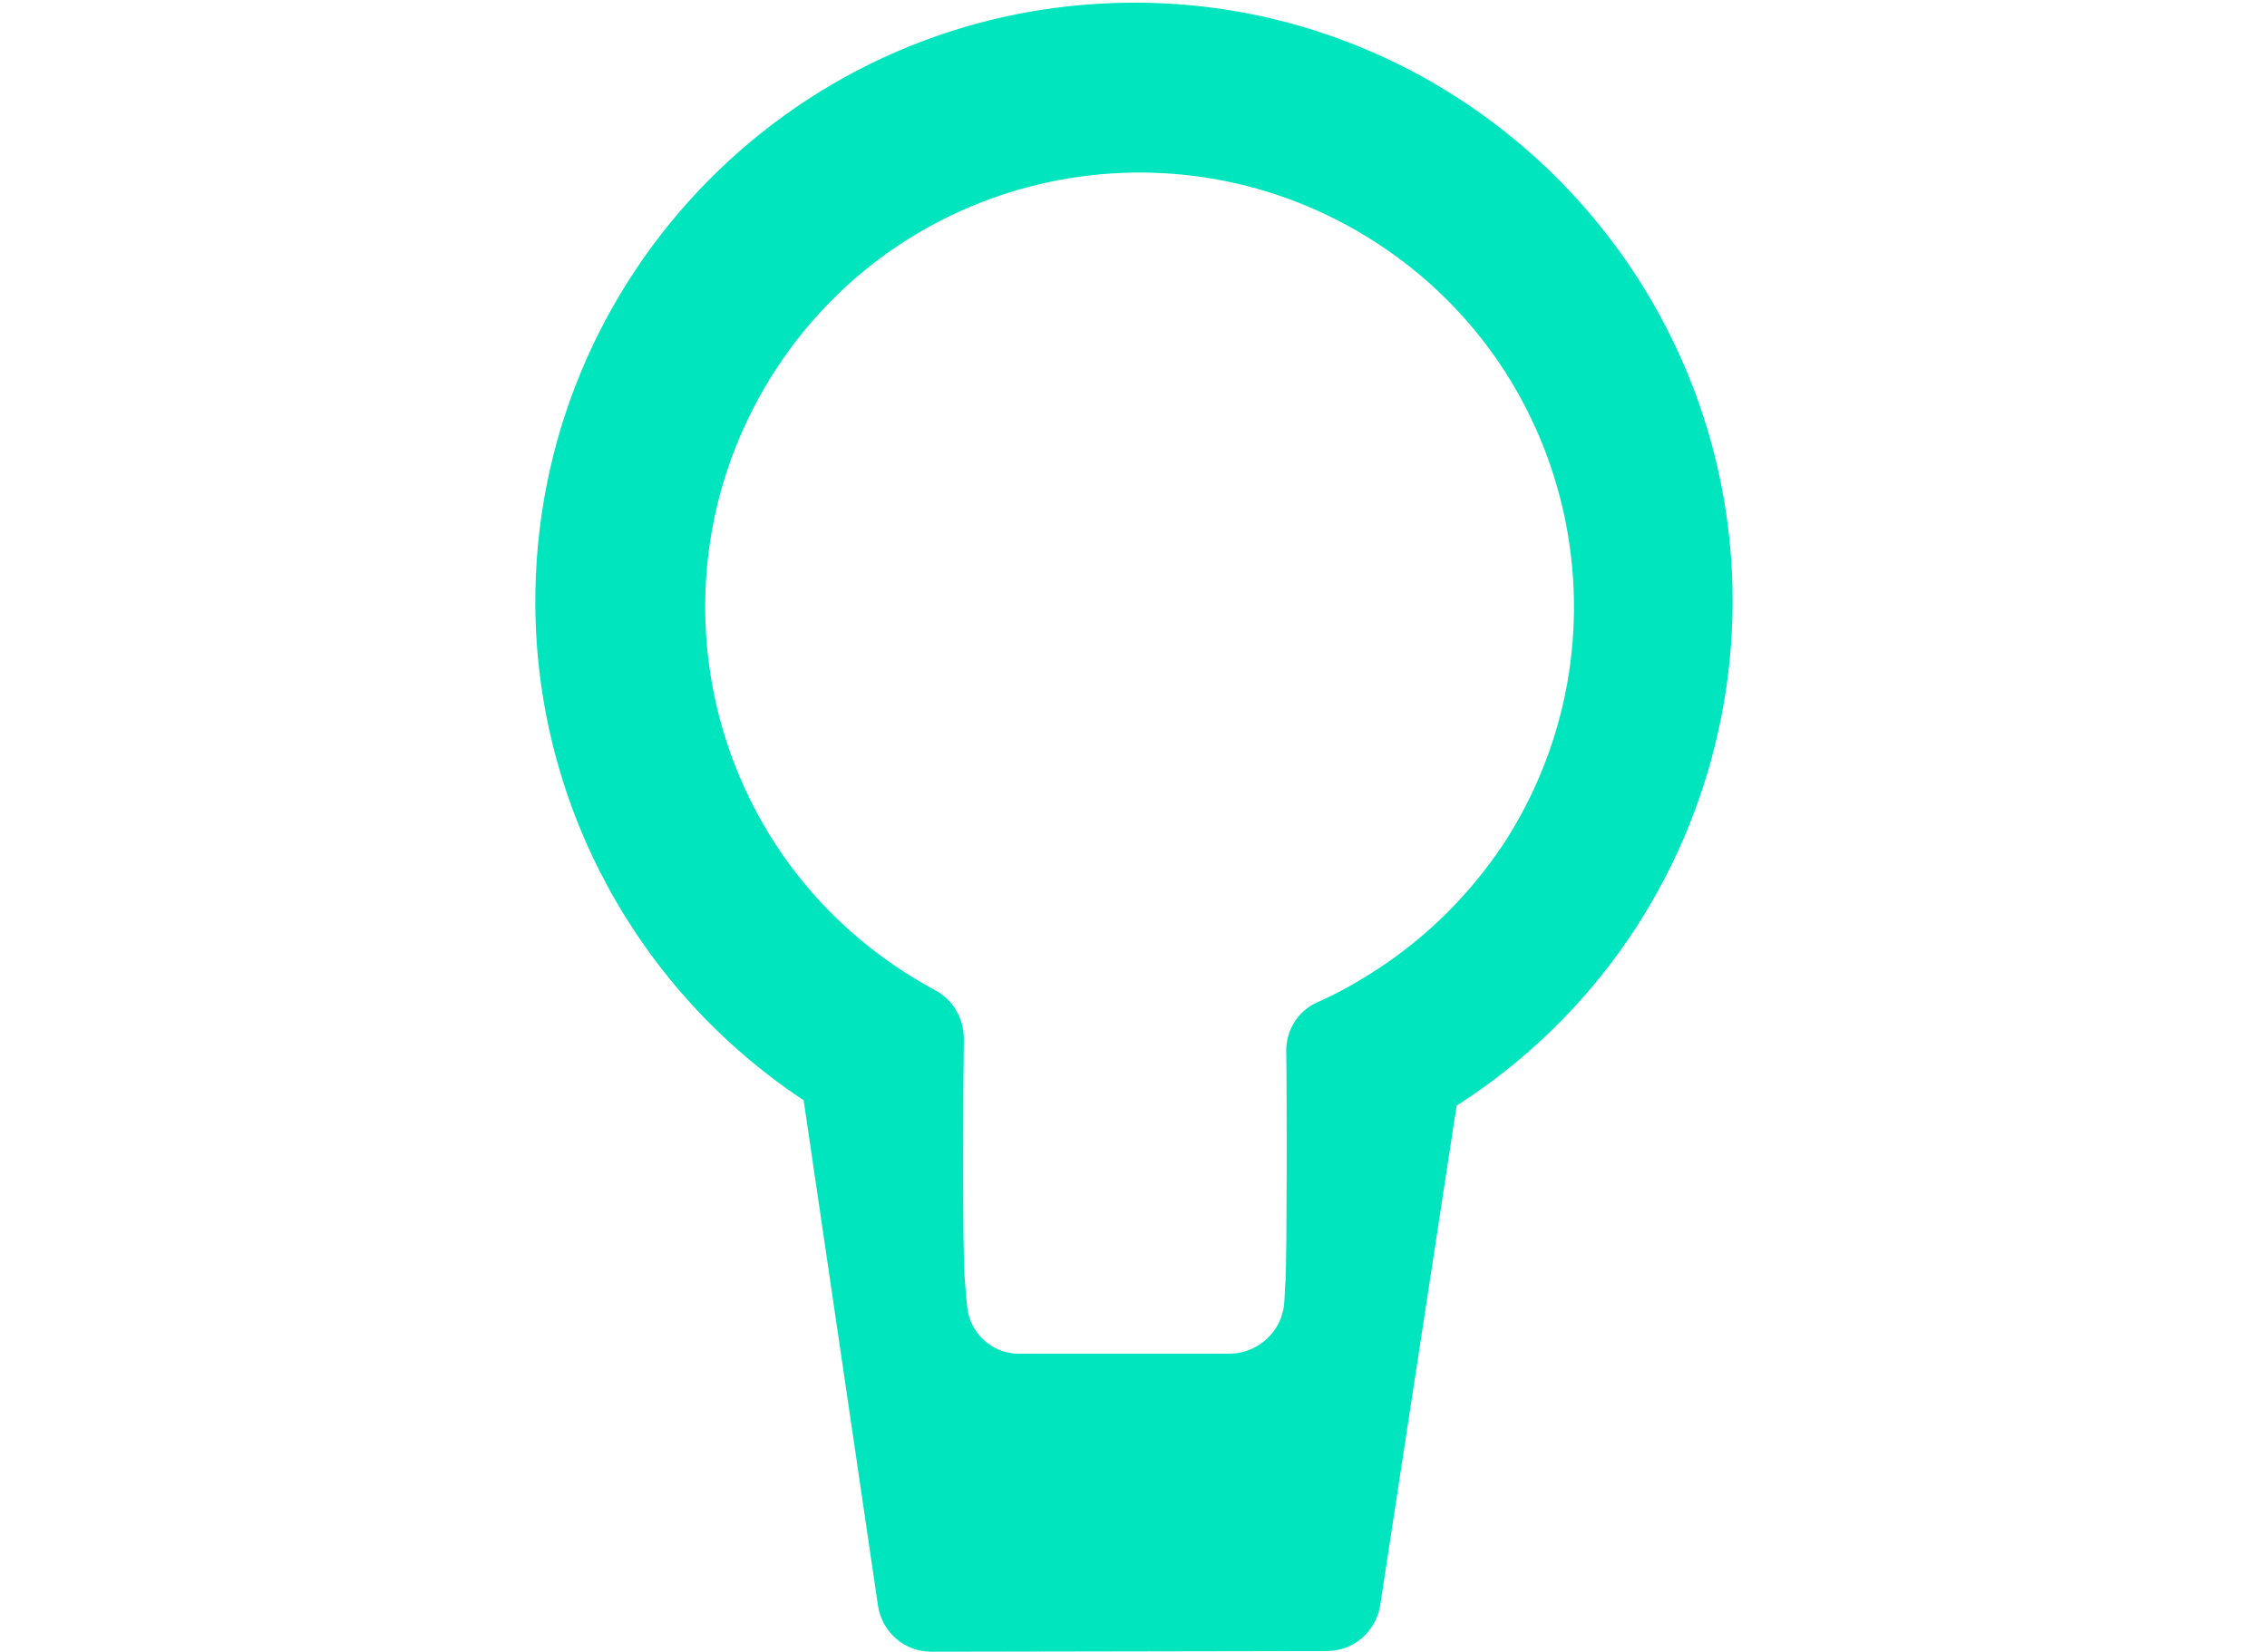 <?xml version="1.0" encoding="utf-8"?>
<!-- Generator: Adobe Illustrator 21.0.0, SVG Export Plug-In . SVG Version: 6.00 Build 0)  -->
<svg version="1.1" id="Warstwa_1" xmlns="http://www.w3.org/2000/svg" xmlns:xlink="http://www.w3.org/1999/xlink" x="0px" y="0px"
	 viewBox="0 0 335.4 244.4" style="enable-background:new 0 0 335.4 244.4;" xml:space="preserve">
<style type="text/css">
	.st0{fill:#00E5BE;}
</style>
<title>Obszar roboczy 1</title>
<path class="st0" d="M167.1,0.4c-48.9,0.4-88.2,40.3-87.9,89.2c0.2,29.5,15.1,56.9,39.7,73.2l0,0l11,74.8c0.6,3.9,3.9,6.8,7.9,6.8
	l58.5-0.1c4,0,7.3-2.9,7.9-6.8l11.3-73.9l0,0c41.2-26.4,53.2-81.1,26.9-122.3C225.9,15.6,197.5,0.1,167.1,0.4z M203.5,143.6
	c-2.8,1.8-5.6,3.4-8.6,4.7c-2.9,1.3-4.7,4.2-4.6,7.4c0.1,5.9,0.1,29.7-0.1,33.7c-0.1,1-0.1,2.1-0.2,3.4c-0.3,4.2-3.9,7.5-8.1,7.5
	h-31.2c-3.9,0-7.2-3-7.6-6.9c-0.2-1.8-0.3-3.4-0.4-4.7c-0.3-4.2-0.2-28.9-0.1-35c0-3-1.6-5.8-4.3-7.2c-1.6-0.9-3.2-1.8-4.7-2.8
	c-29.8-19.3-38.2-59.1-18.9-88.9s59.1-38.2,88.9-18.9s38.2,59.1,18.9,88.9C217.5,132.3,211.1,138.7,203.5,143.6L203.5,143.6z"/>
</svg>
